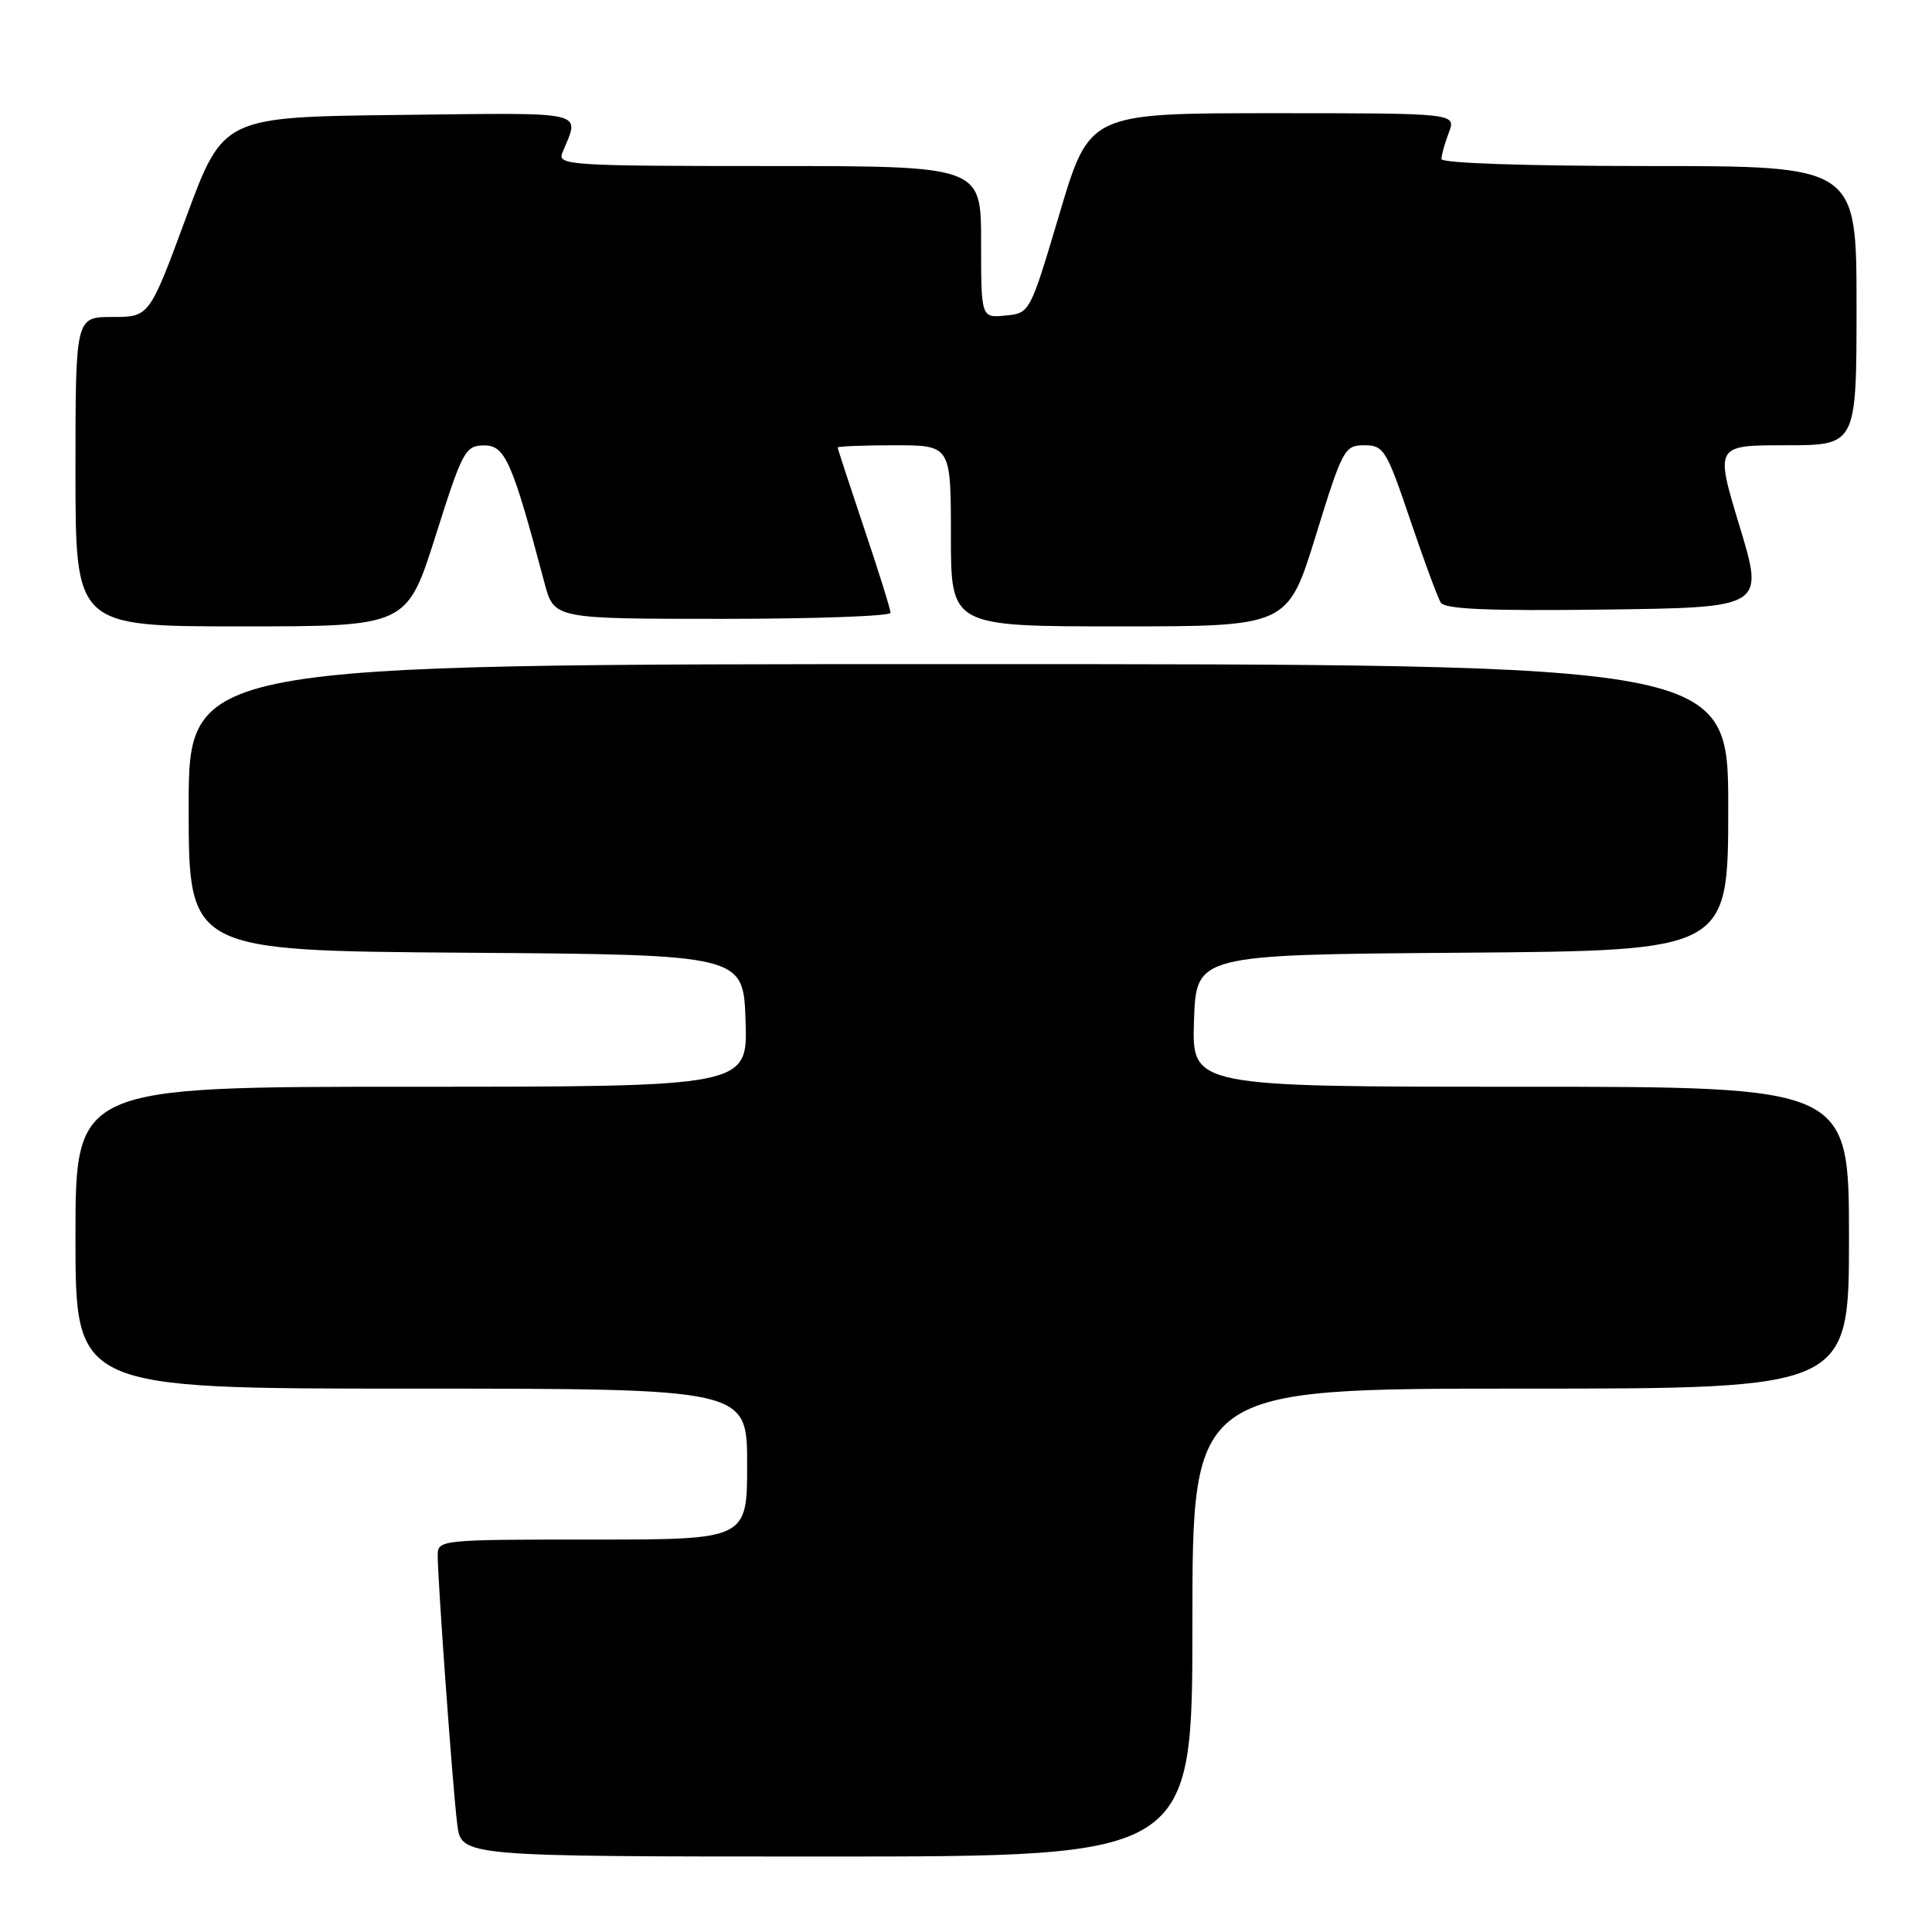 <?xml version="1.0" encoding="UTF-8" standalone="no"?>
<!DOCTYPE svg PUBLIC "-//W3C//DTD SVG 1.1//EN" "http://www.w3.org/Graphics/SVG/1.1/DTD/svg11.dtd" >
<svg xmlns="http://www.w3.org/2000/svg" xmlns:xlink="http://www.w3.org/1999/xlink" version="1.1" viewBox="0 0 256 256">
 <g >
 <path fill="currentColor"
d=" M 158.00 215.00 C 158.00 184.00 158.00 184.00 201.50 184.00 C 245.00 184.00 245.00 184.00 245.00 164.00 C 245.00 144.00 245.00 144.00 201.46 144.00 C 157.92 144.00 157.92 144.00 158.21 135.25 C 158.50 126.50 158.50 126.50 193.75 126.24 C 229.00 125.97 229.00 125.97 229.00 106.99 C 229.00 88.00 229.00 88.00 127.00 88.00 C 25.00 88.00 25.00 88.00 25.00 106.99 C 25.00 125.98 25.00 125.98 61.75 126.24 C 98.50 126.50 98.50 126.50 98.79 135.25 C 99.08 144.00 99.08 144.00 54.54 144.00 C 10.00 144.00 10.00 144.00 10.00 164.00 C 10.00 184.00 10.00 184.00 54.50 184.00 C 99.00 184.00 99.00 184.00 99.00 194.00 C 99.00 204.00 99.00 204.00 78.50 204.00 C 58.33 204.00 58.00 204.03 58.00 206.10 C 58.00 209.50 60.00 237.11 60.59 241.75 C 61.12 246.00 61.12 246.00 109.56 246.00 C 158.00 246.00 158.00 246.00 158.00 215.00 Z  M 57.71 71.02 C 61.29 59.70 61.65 59.04 64.15 59.02 C 66.93 59.00 67.87 61.13 72.15 77.25 C 73.41 82.00 73.41 82.00 95.71 82.00 C 107.97 82.00 118.00 81.64 118.00 81.20 C 118.00 80.75 116.43 75.72 114.50 70.00 C 112.58 64.28 111.00 59.47 111.00 59.30 C 111.00 59.14 114.38 59.00 118.50 59.00 C 126.00 59.00 126.00 59.00 126.00 71.00 C 126.00 83.00 126.00 83.00 148.31 83.00 C 170.63 83.00 170.63 83.00 174.34 71.00 C 177.89 59.49 178.16 59.00 180.78 59.00 C 183.35 59.00 183.72 59.60 186.84 68.83 C 188.67 74.23 190.50 79.19 190.91 79.85 C 191.45 80.72 197.23 80.97 212.70 80.77 C 233.77 80.50 233.77 80.50 230.51 69.75 C 227.25 59.00 227.25 59.00 236.63 59.00 C 246.00 59.00 246.00 59.00 246.00 40.50 C 246.00 22.00 246.00 22.00 218.50 22.00 C 202.11 22.00 191.00 21.62 191.00 21.07 C 191.00 20.55 191.44 18.98 191.98 17.57 C 192.95 15.00 192.95 15.00 168.65 15.00 C 144.36 15.00 144.36 15.00 140.41 28.25 C 136.47 41.50 136.47 41.50 133.24 41.81 C 130.00 42.13 130.00 42.13 130.00 32.06 C 130.00 22.00 130.00 22.00 101.89 22.00 C 75.52 22.00 73.83 21.89 74.51 20.25 C 76.84 14.58 78.37 14.94 52.91 15.23 C 29.58 15.50 29.58 15.50 24.68 28.75 C 19.79 42.00 19.79 42.00 14.89 42.00 C 10.00 42.00 10.00 42.00 10.00 62.50 C 10.00 83.00 10.00 83.00 31.96 83.00 C 53.91 83.00 53.91 83.00 57.71 71.02 Z "/>
</g>
</svg>